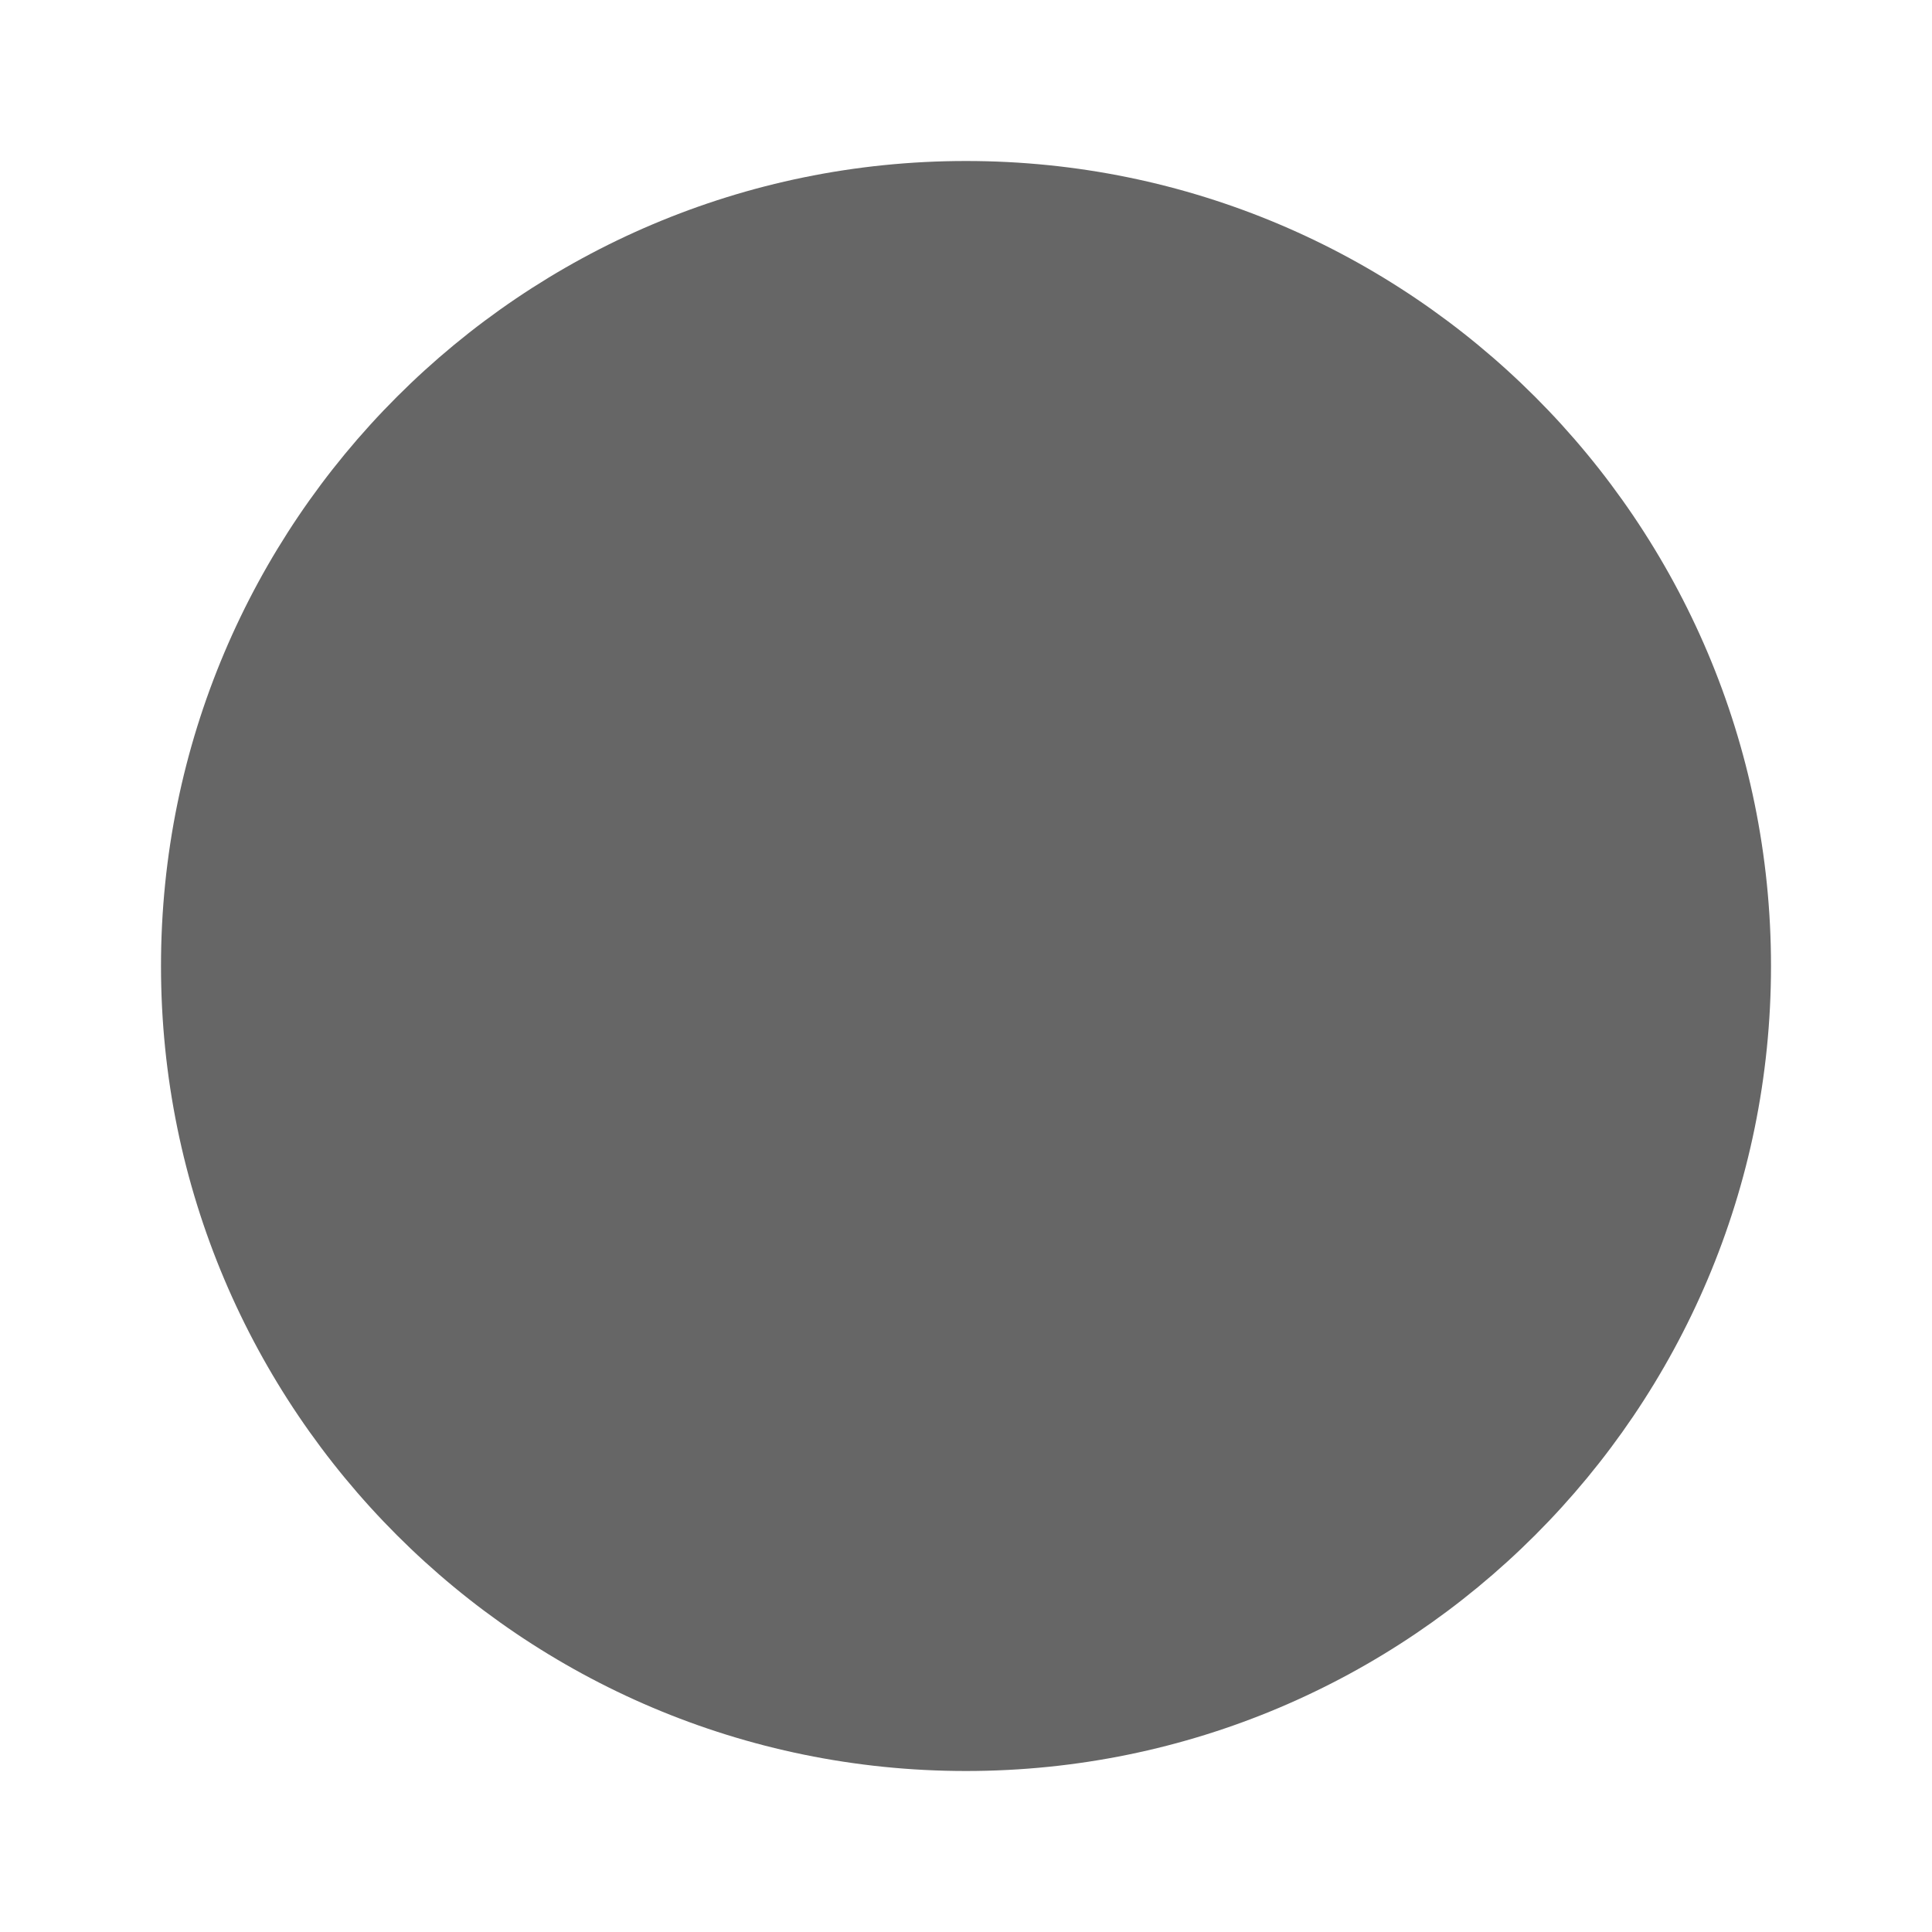             <svg
              width="24"
              height="24"
              viewBox="0 0 24 24"
              fill="none"
              xmlns="http://www.w3.org/2000/svg"
            >
              <g opacity="0.6">
                <path
                  fillRule="evenodd"
                  clipRule="evenodd"
                  d="M12 2C6.48 2 2 6.48 2 12C2 17.52 6.48 22 12 22C17.52 22 22 17.52 22 12C22 6.48 17.52 2 12 2ZM7.75 13C7.75 12.31 8.31 11.75 9 11.75C9.69 11.75 10.25 12.31 10.25 13C10.25 13.69 9.69 14.25 9 14.25C8.31 14.25 7.75 13.69 7.75 13ZM13.75 13C13.75 12.31 14.31 11.75 15 11.75C15.69 11.75 16.25 12.31 16.25 13C16.25 13.69 15.69 14.25 15 14.25C14.31 14.25 13.75 13.69 13.75 13ZM4 12C4 16.41 7.59 20 12 20C16.41 20 20 16.41 20 12C20 11.21 19.88 10.45 19.67 9.74C18.95 9.91 18.2 10 17.42 10C14.05 10 11.07 8.33 9.26 5.77C8.28 8.16 6.41 10.09 4.05 11.14C4.02 11.42 4 11.71 4 12Z"
                  fill="black"
                />
              </g>
            </svg>